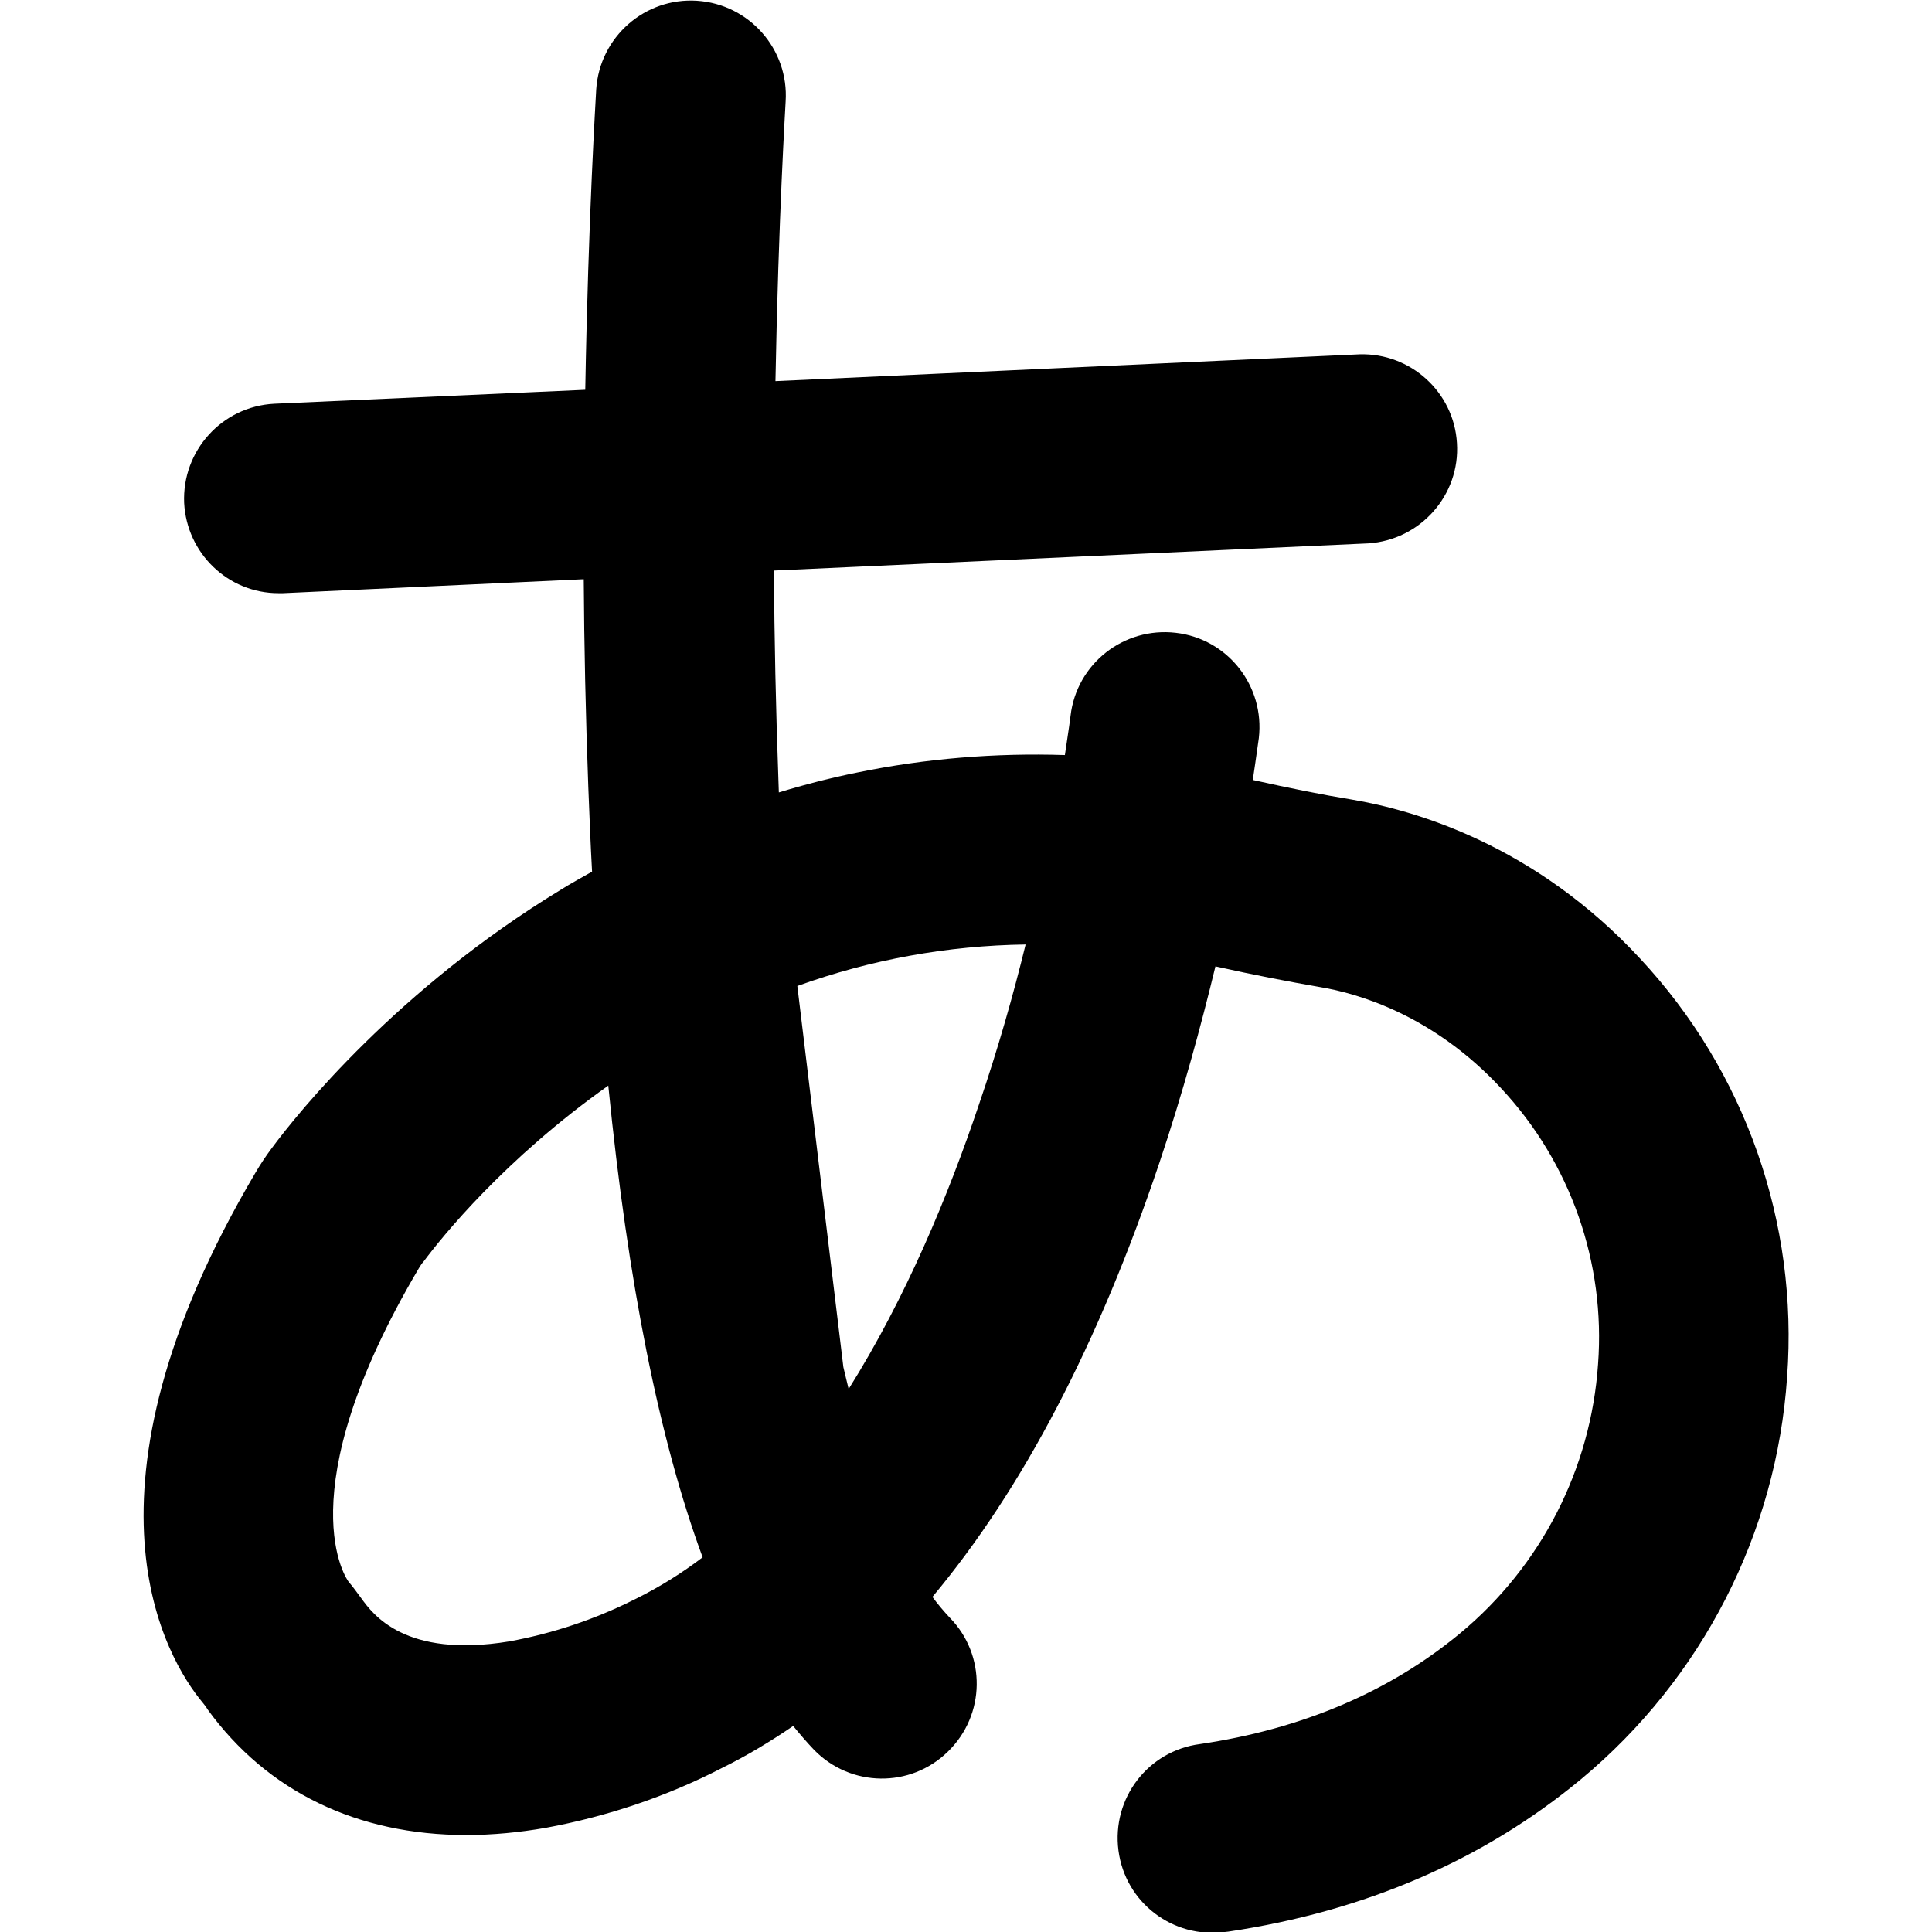 <svg width="100" height="100" viewBox="0 0 100 100" fill="none" xmlns="http://www.w3.org/2000/svg">
<g clip-path="url(#clip0_419_2635)">
<path d="M84.903 49.629C79.434 43.711 73.204 41.934 69.981 41.387C68.418 41.133 66.778 40.801 64.844 40.371C65.04 39.082 65.137 38.301 65.157 38.203C65.469 35.508 63.555 33.066 60.86 32.754C58.164 32.441 55.723 34.355 55.411 37.051C55.411 37.07 55.313 37.812 55.118 39.082C51.524 38.965 47.911 39.258 44.395 39.98C43.028 40.254 41.661 40.605 40.313 41.016L40.293 40.43C40.157 36.699 40.079 33.008 40.059 29.531L70.821 28.125C73.516 27.949 75.586 25.625 75.411 22.93C75.254 20.293 73.008 18.262 70.372 18.34L40.137 19.727C40.293 11.211 40.664 5.352 40.664 5.254C40.84 2.559 38.789 0.215 36.075 0.039C33.379 -0.137 31.036 1.914 30.86 4.629C30.84 5.059 30.45 11.23 30.293 20.176L14.2 20.898C11.485 21.035 9.415 23.34 9.532 26.035C9.668 28.633 11.797 30.703 14.415 30.703H14.649L30.215 29.98C30.235 33.418 30.313 37.031 30.45 40.723C30.508 42.227 30.567 43.691 30.645 45.117C30.098 45.43 29.551 45.723 29.024 46.055C20.606 51.172 15.43 57.578 14.063 59.434C13.77 59.824 13.497 60.234 13.243 60.664C3.399 77.324 8.633 85.898 10.489 88.125C10.567 88.223 10.665 88.34 10.743 88.477C13.829 92.734 18.497 94.981 24.141 94.981C25.508 94.981 26.895 94.844 28.243 94.609C31.426 94.023 34.512 92.988 37.383 91.504C38.653 90.879 39.883 90.137 41.055 89.336C41.407 89.766 41.758 90.176 42.129 90.566C44.024 92.519 47.129 92.559 49.063 90.664C51.016 88.769 51.055 85.664 49.161 83.731C48.848 83.398 48.536 83.027 48.262 82.656C52.93 77.07 56.856 69.57 60.02 60.156C61.231 56.543 62.168 53.086 62.911 50.02C64.922 50.469 66.661 50.801 68.34 51.094C70.332 51.426 74.2 52.559 77.696 56.328C81.29 60.176 83.106 65.352 82.715 70.606C82.344 76.035 79.766 81.055 75.586 84.531C71.934 87.559 67.403 89.492 62.11 90.273C59.414 90.625 57.539 93.086 57.891 95.781C58.243 98.477 60.704 100.352 63.399 100C63.458 100 63.516 99.981 63.575 99.981C70.665 98.926 76.797 96.269 81.836 92.09C88.086 86.894 91.954 79.375 92.501 71.269C93.086 63.281 90.332 55.449 84.903 49.629ZM32.95 82.734L32.793 82.812C30.762 83.828 28.594 84.551 26.348 84.961C20.957 85.84 19.297 83.555 18.692 82.715C18.497 82.461 18.301 82.168 18.047 81.875C18.008 81.836 14.727 77.422 21.68 65.644C21.758 65.527 21.817 65.41 21.915 65.312C22.872 64.023 26.133 59.98 31.485 56.191C32.501 66.406 34.122 74.512 36.368 80.606C35.293 81.426 34.161 82.129 32.95 82.734ZM50.664 57.188C49.102 61.836 46.895 67.168 43.926 71.894C43.829 71.523 43.751 71.152 43.653 70.762L41.27 51.035C45.059 49.668 49.043 48.945 53.086 48.887C52.461 51.445 51.661 54.277 50.664 57.188Z" fill="black"/>
</g>
<defs>
<clipPath id="clip0_419_2635">
<rect width="100" height="100" fill="white"/>
</clipPath>
</defs>
</svg>
